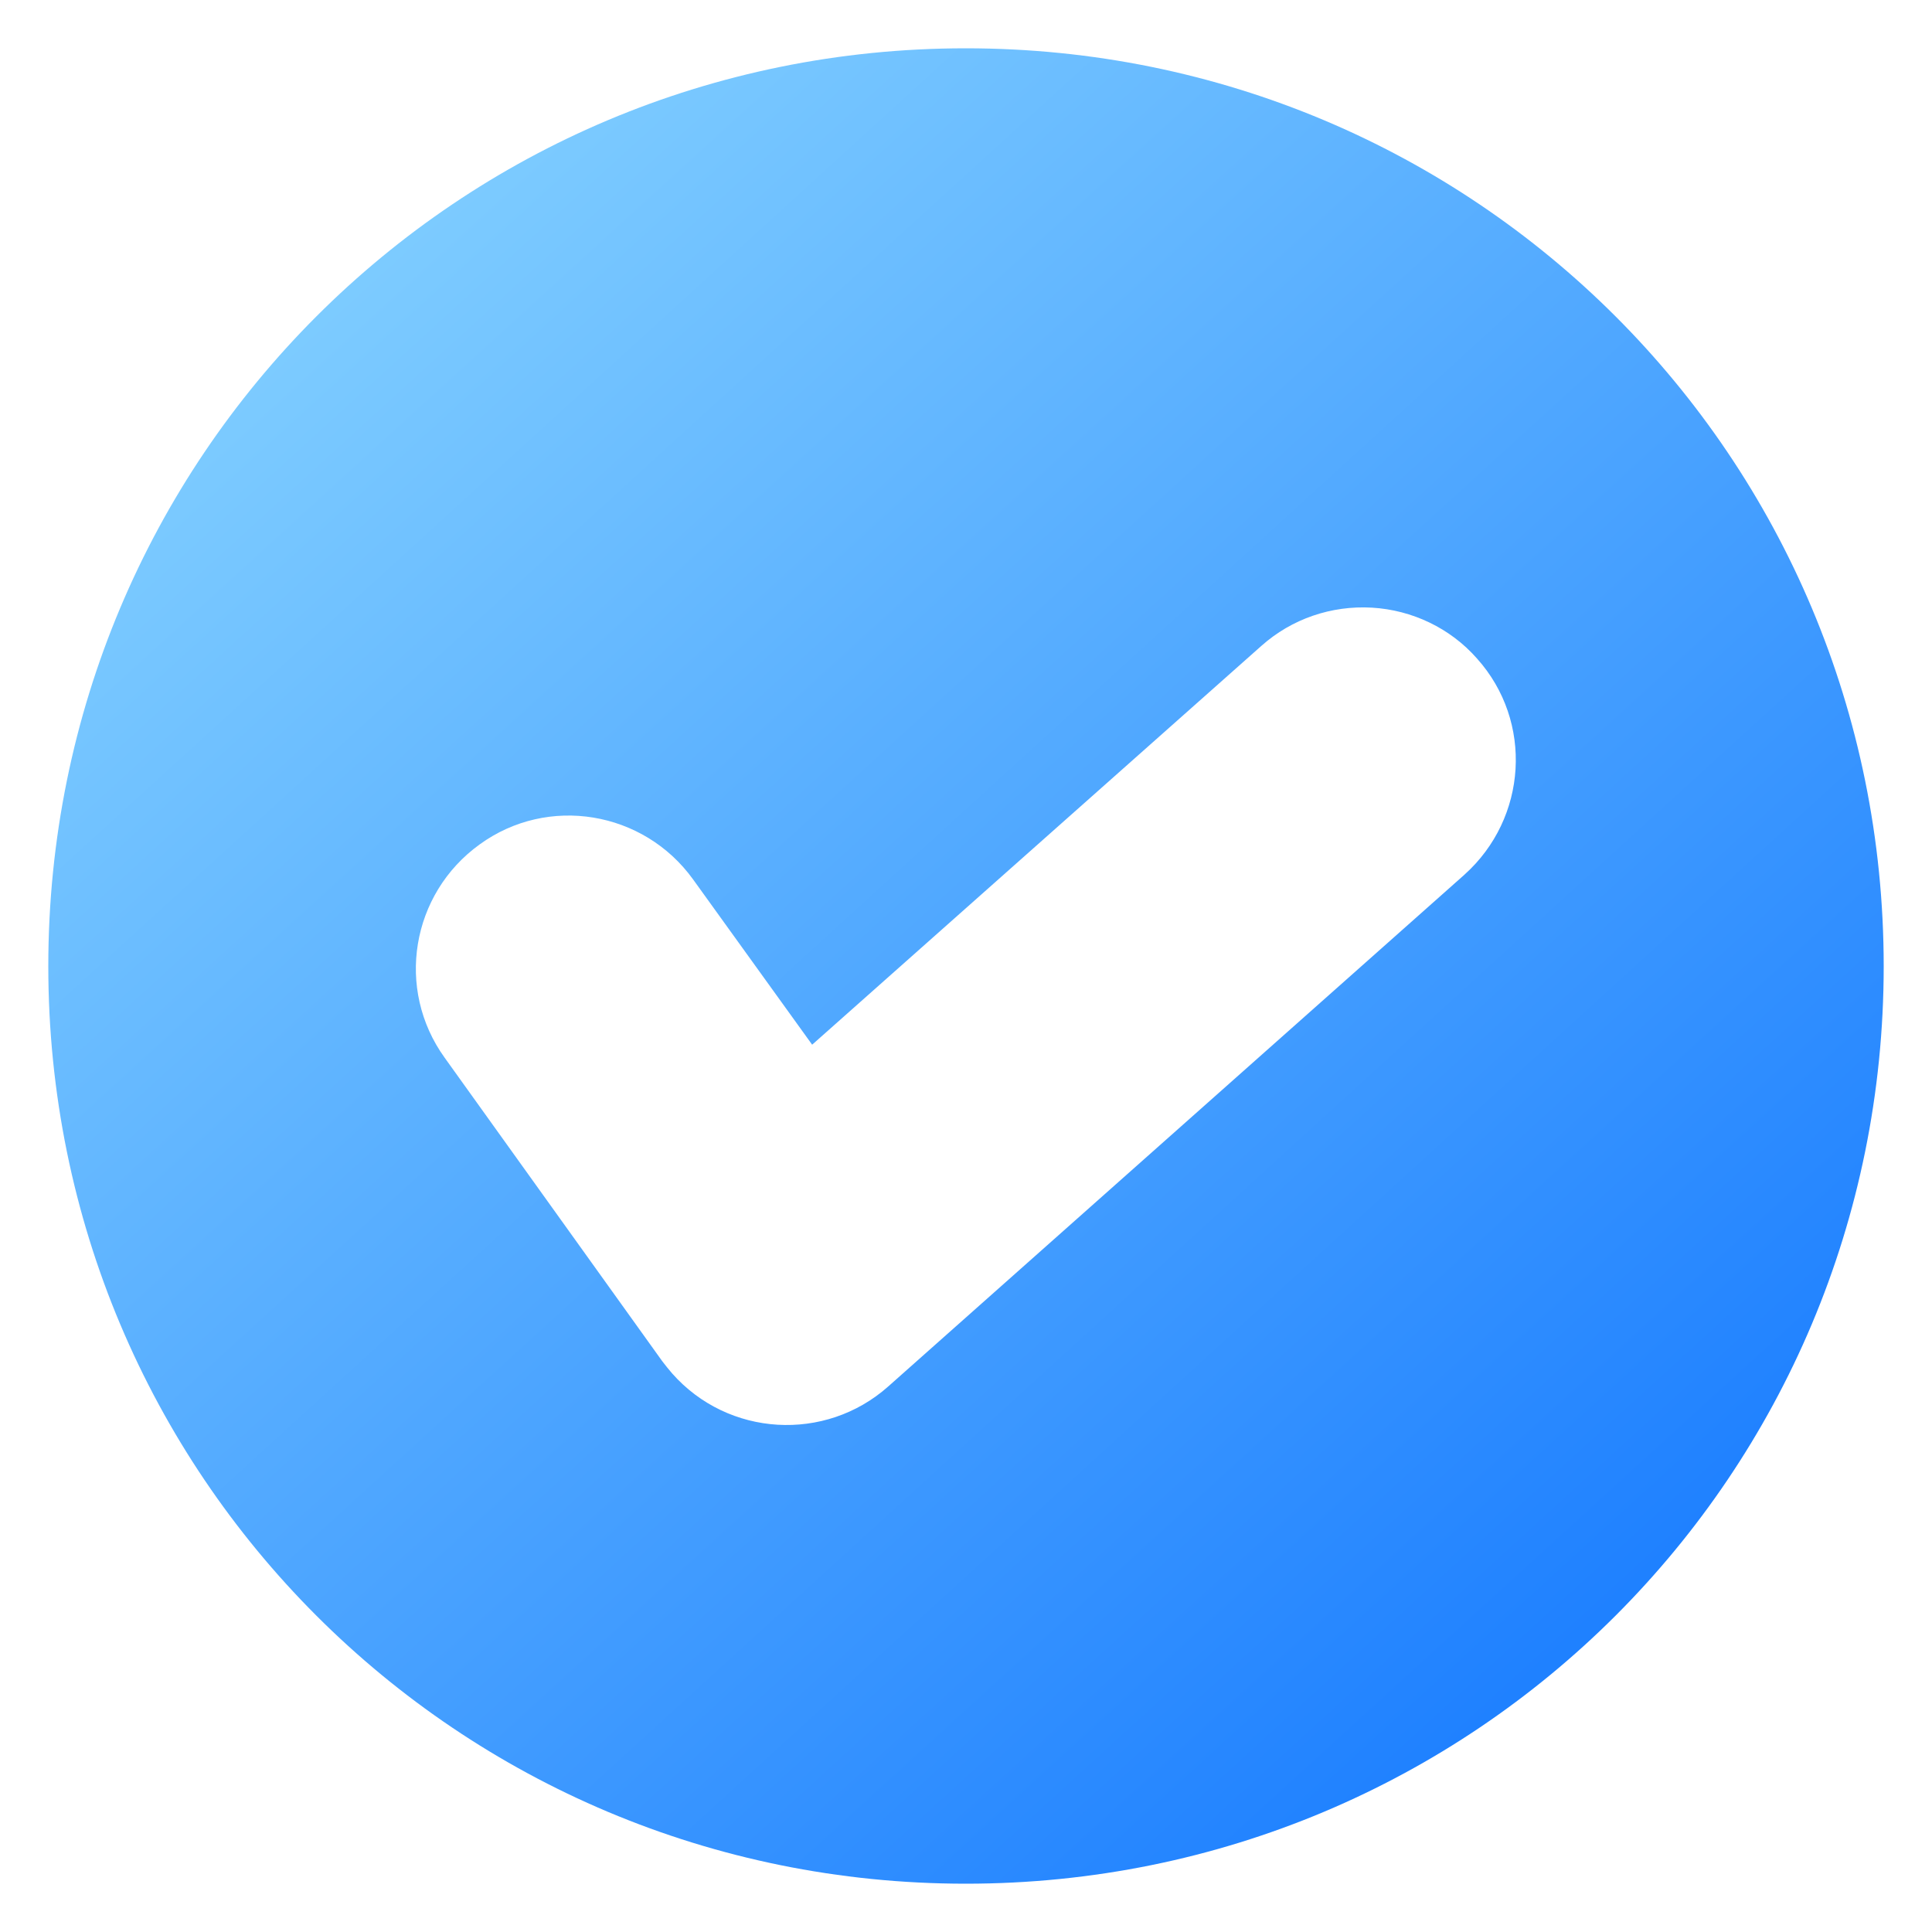 <svg id="Layer_1" enable-background="new 0 0 100 100" viewBox="0 0 100 100" xmlns="http://www.w3.org/2000/svg" xmlns:xlink="http://www.w3.org/1999/xlink"><linearGradient id="SVGID_1_" gradientUnits="userSpaceOnUse" x1="-.053" x2="91.964" y1="-4.849" y2="95.991"><stop offset="0" stop-color="#97e0ff"/><stop offset="1" stop-color="#1075ff"/></linearGradient><path clip-rule="evenodd" d="m49.988 2.5c-26.317 0-47.488 21.17-47.488 47.512 0 26.318 21.17 47.488 47.488 47.488 26.342 0 47.512-21.17 47.512-47.488 0-26.342-21.17-47.512-47.512-47.512zm25.81 42.775-29.822 26.487c-3.263 2.9-8.289 2.61-11.189-.677-.169-.193-.339-.411-.508-.628l-11.262-15.708c-2.562-3.552-1.74-8.483 1.813-11.044 3.528-2.562 8.483-1.74 11.044 1.813l6.163 8.555 23.248-20.639c1.571-1.402 3.625-2.103 5.727-1.982 2.079.121 4.06 1.063 5.438 2.634 2.925 3.262 2.61 8.265-.653 11.189z" fill="url(#SVGID_1_)" fill-rule="evenodd"/></svg>